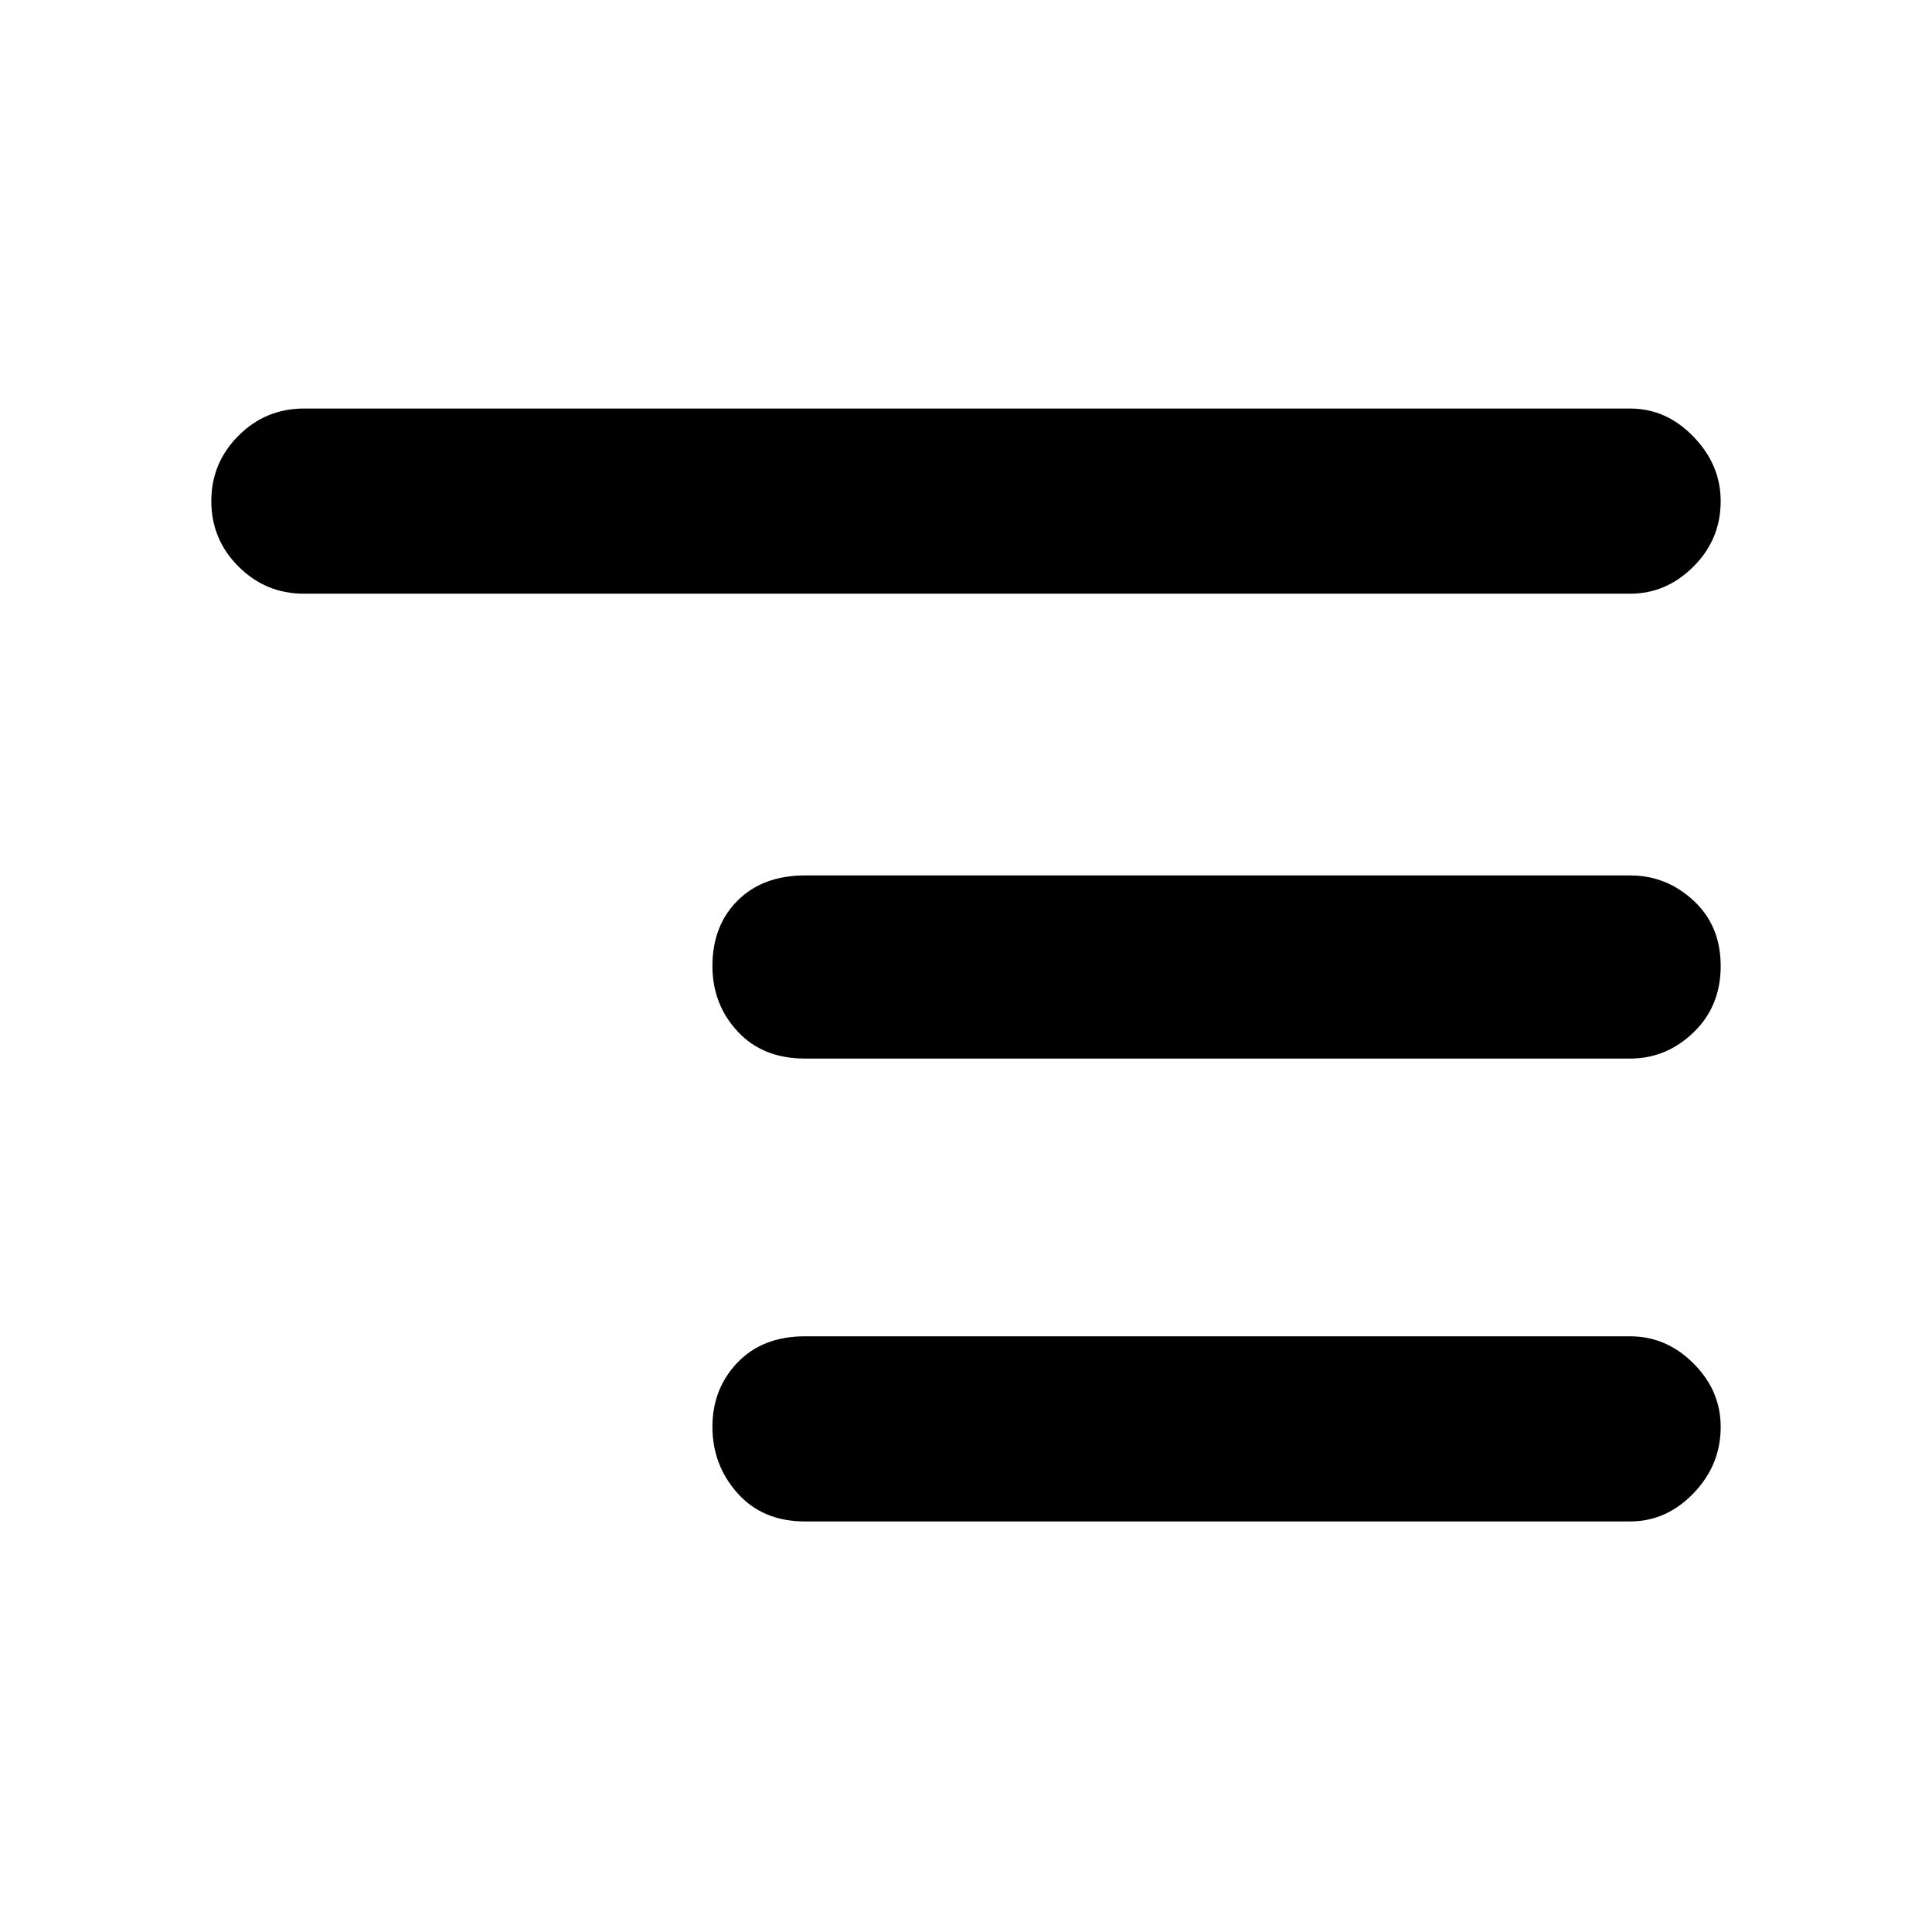 <svg xmlns="http://www.w3.org/2000/svg" height="48" width="48"><path d="M20 37.8Q18.95 37.8 18.325 37.1Q17.7 36.4 17.7 35.45Q17.7 34.5 18.325 33.85Q18.95 33.2 20 33.2H40.5Q41.4 33.2 42.075 33.875Q42.75 34.55 42.75 35.45Q42.75 36.4 42.075 37.1Q41.4 37.8 40.5 37.8ZM7.55 14.75Q6.6 14.75 5.925 14.075Q5.25 13.4 5.25 12.45Q5.25 11.5 5.925 10.825Q6.6 10.15 7.55 10.15H40.5Q41.4 10.15 42.075 10.85Q42.75 11.55 42.75 12.45Q42.75 13.4 42.075 14.075Q41.4 14.75 40.5 14.75ZM20 26.3Q18.95 26.3 18.325 25.625Q17.7 24.95 17.7 24Q17.7 23 18.325 22.375Q18.95 21.75 20 21.75H40.5Q41.4 21.75 42.075 22.375Q42.75 23 42.75 24Q42.75 25 42.075 25.65Q41.4 26.3 40.5 26.3Z"/></svg>